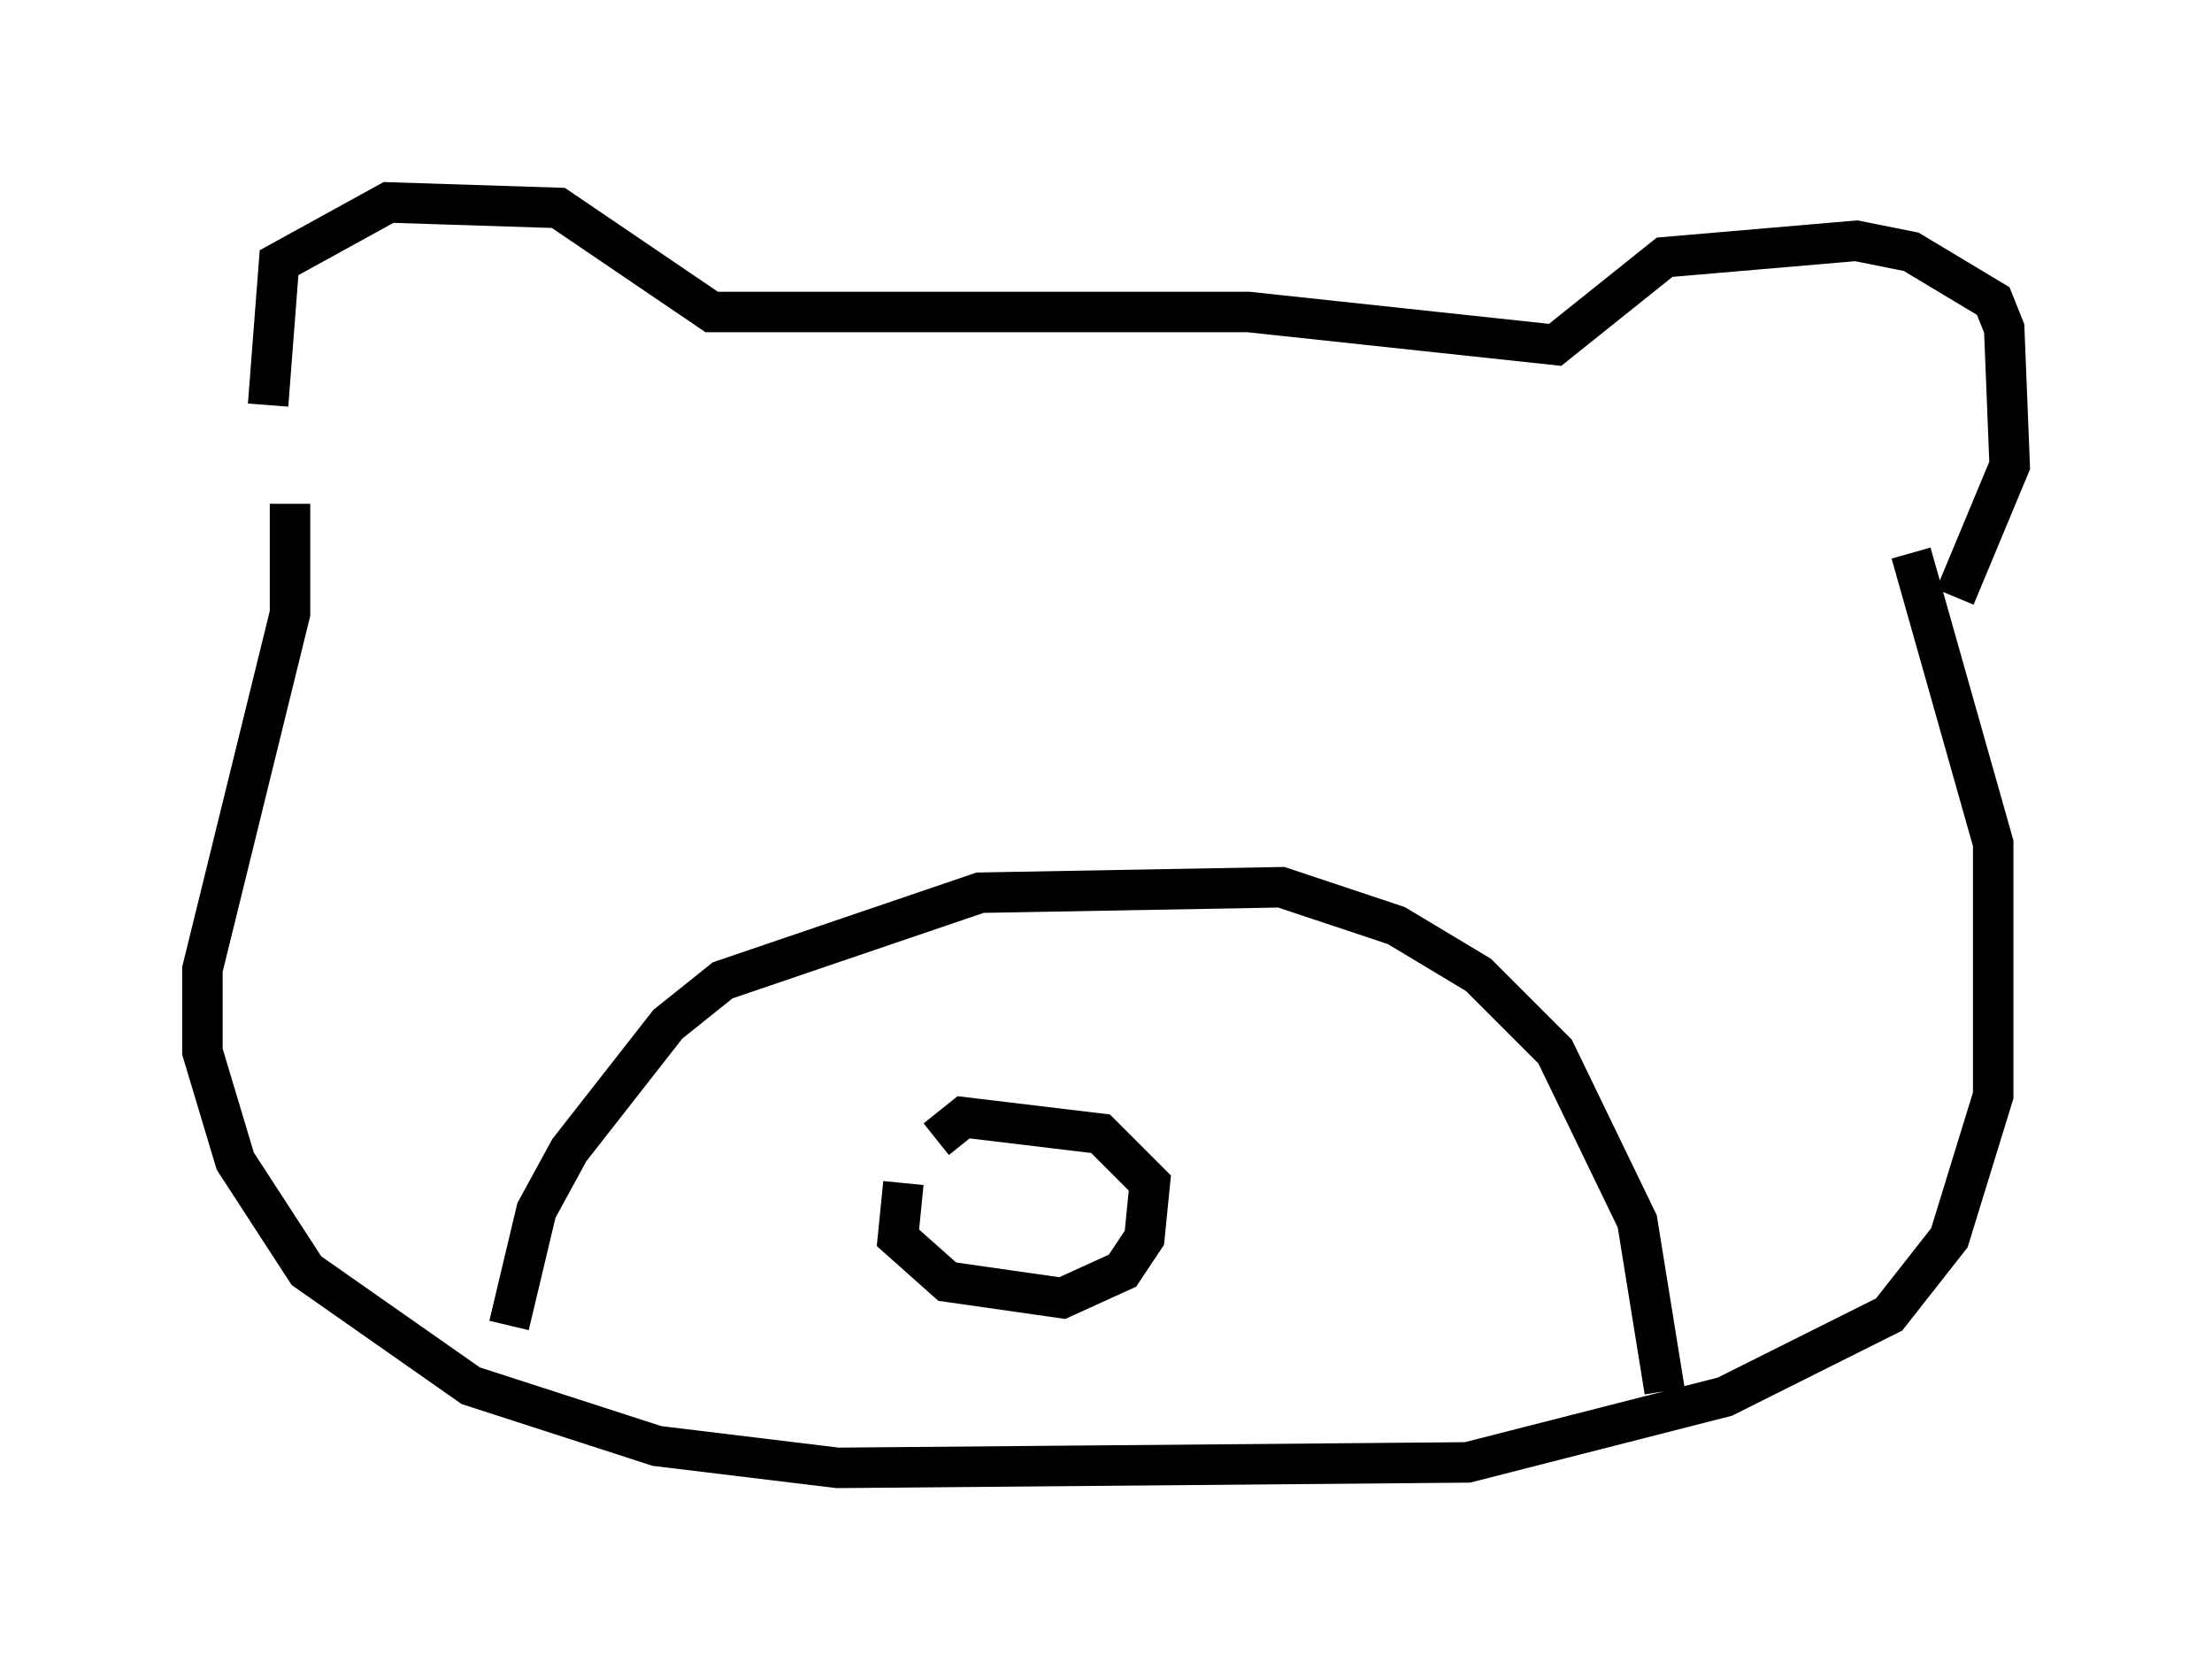 <?xml version="1.0" encoding="utf-8" ?>
<svg baseProfile="full" height="41.258" version="1.1" width="54.654" xmlns="http://www.w3.org/2000/svg" xmlns:ev="http://www.w3.org/2001/xml-events" xmlns:xlink="http://www.w3.org/1999/xlink"><defs /><rect fill="white" height="41.258" width="54.654" x="0" y="0" /><path d="M7.03, 12.172 m-0.406, -2.165 l0.271, -3.518 2.706, -1.488 l4.195, 0.135 3.789, 2.571 l13.261, 0.0 7.578, 0.812 l2.706, -2.165 4.736, -0.406 l1.353, 0.271 2.03, 1.218 l0.271, 0.677 0.135, 3.383 l-1.353, 3.248 m-41.136, -2.3 l0.0, 2.706 -2.165, 8.796 l0.0, 2.03 0.812, 2.706 l1.759, 2.706 4.059, 2.842 l4.601, 1.488 4.465, 0.541 l15.561, -0.135 6.36, -1.624 l4.059, -2.03 1.488, -1.894 l1.083, -3.518 0.0, -6.225 l-2.03, -7.172 m-34.641, 19.08 l0.677, -2.842 0.812, -1.488 l2.436, -3.112 1.353, -1.083 l6.36, -2.165 7.442, -0.135 l2.842, 0.947 2.03, 1.218 l1.894, 1.894 2.03, 4.195 l0.677, 4.195 m-18.809, -5.142 l-0.135, 1.353 1.218, 1.083 l2.842, 0.406 1.488, -0.677 l0.541, -0.812 0.135, -1.353 l-1.218, -1.218 -3.383, -0.406 l-0.677, 0.541 " fill="none" stroke="black" stroke-width="1" /></svg>